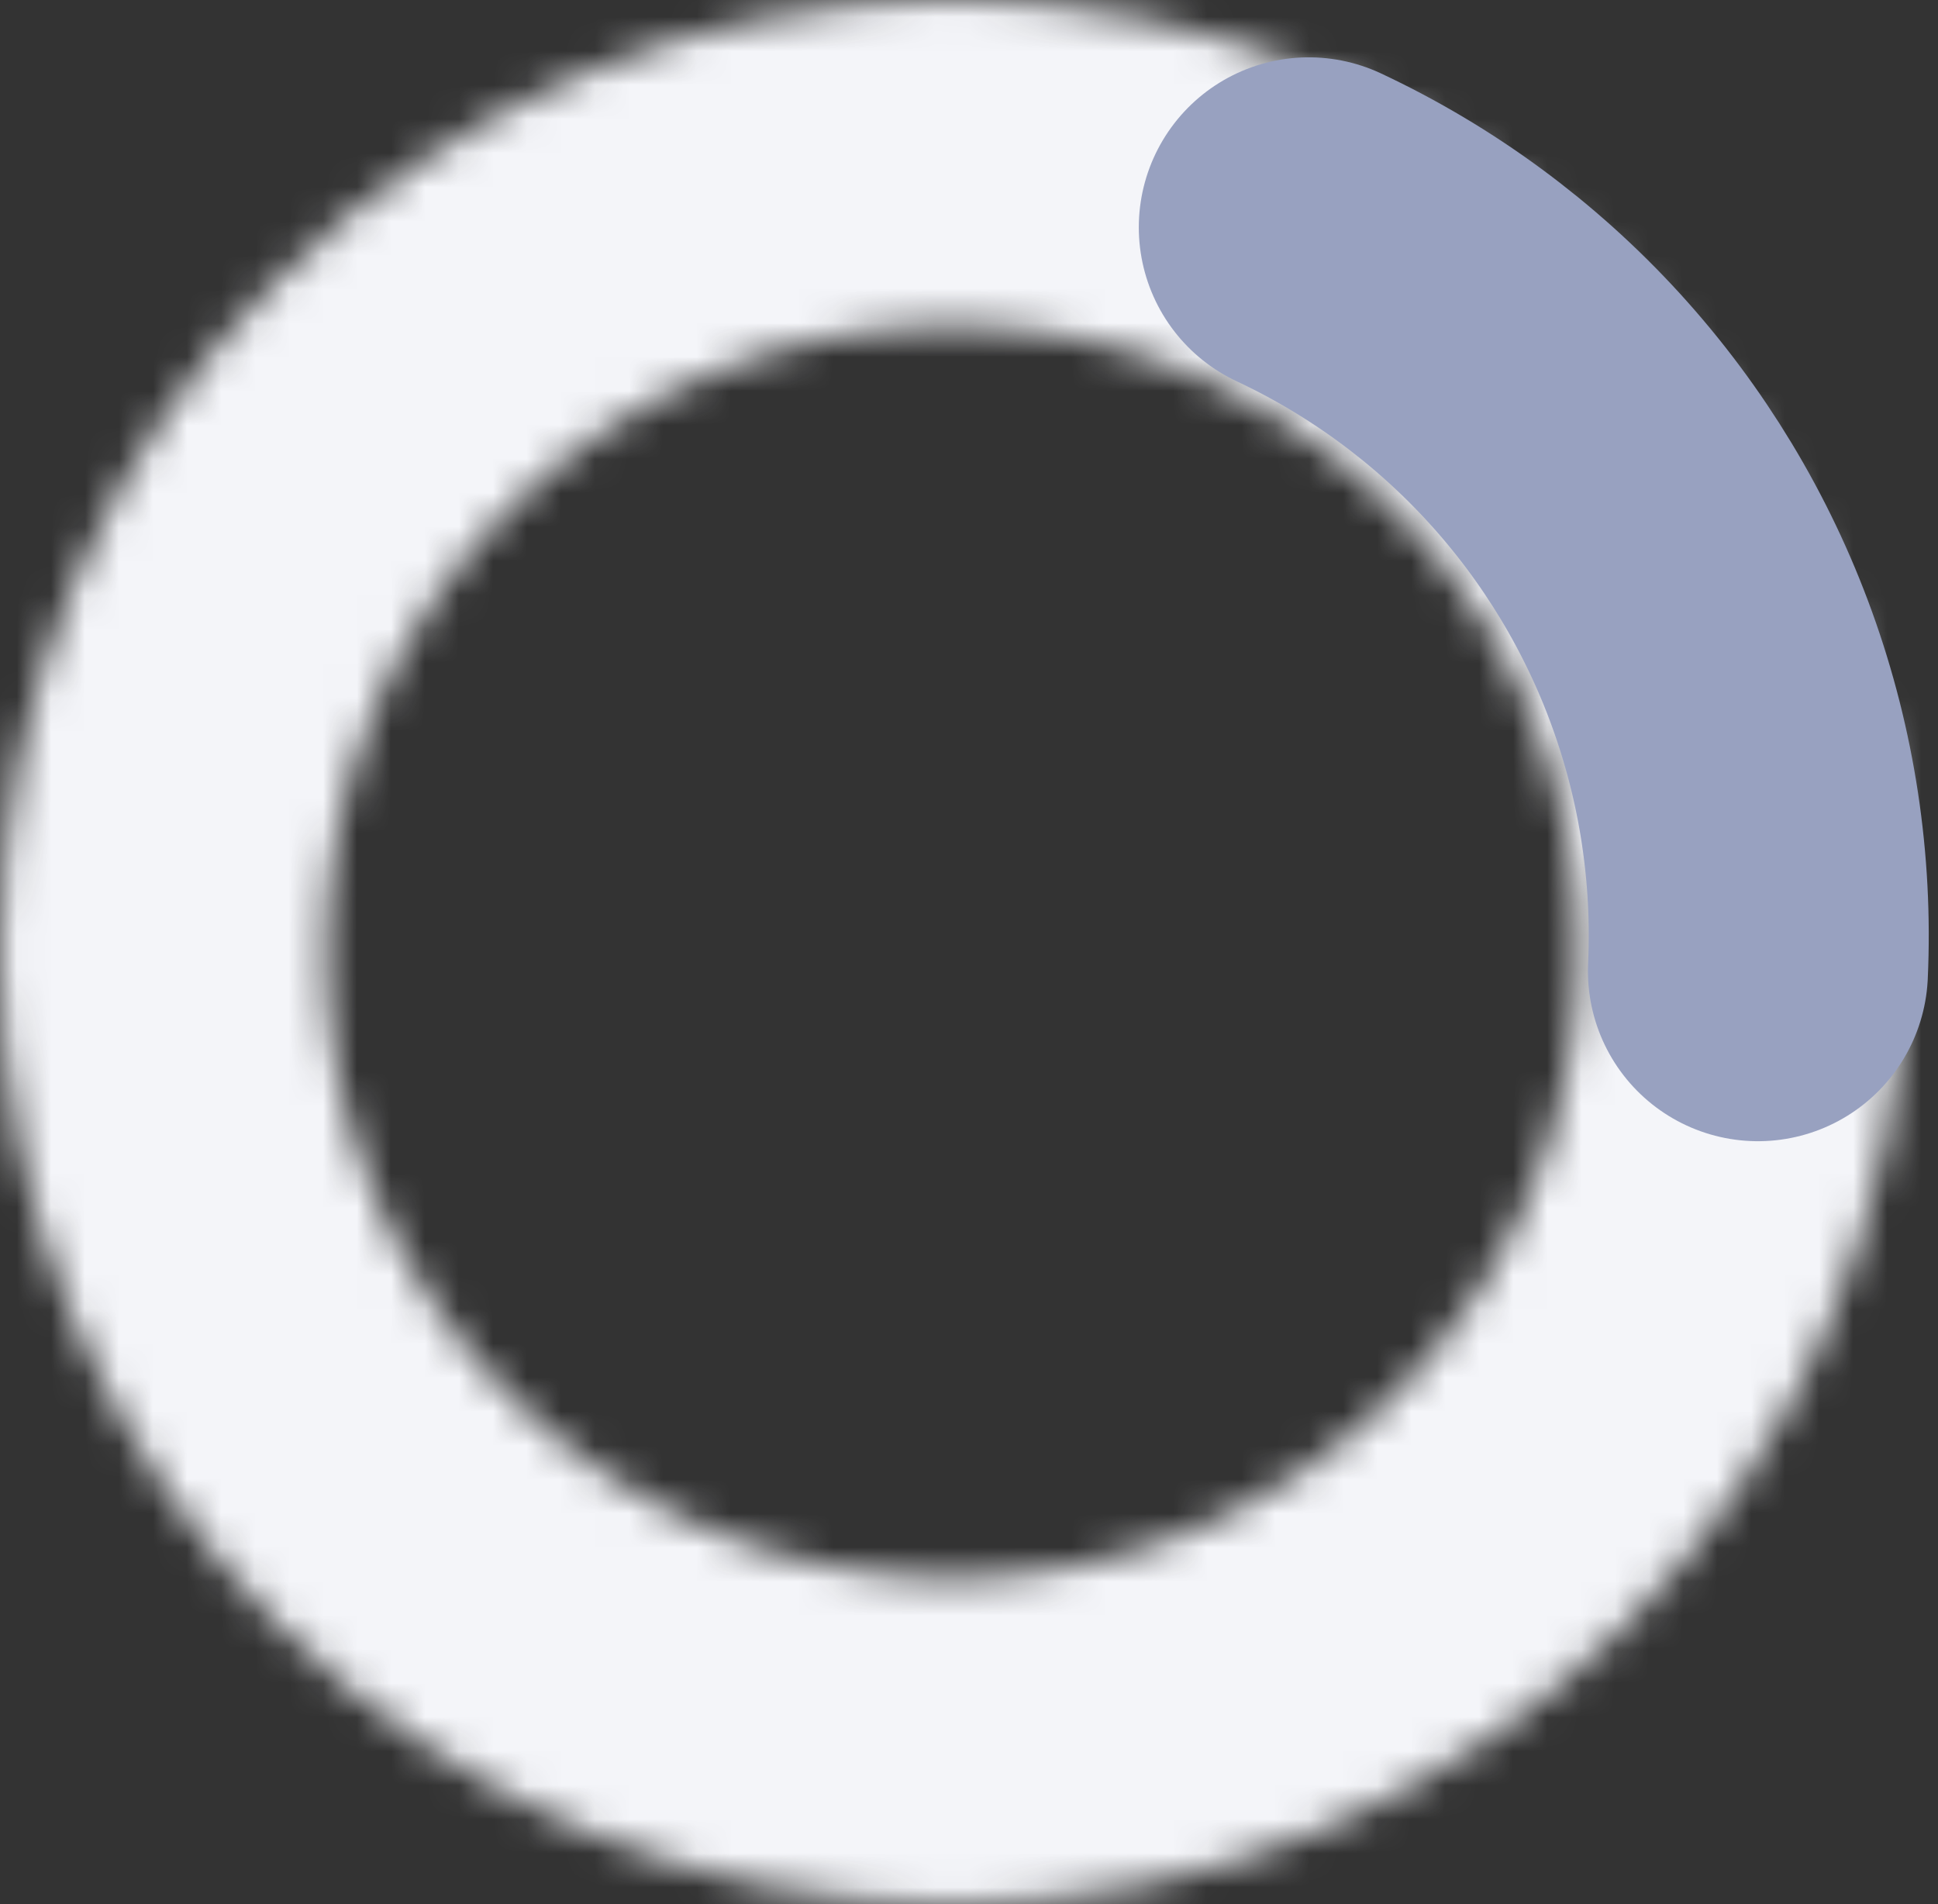 <svg width="57" height="56" viewBox="0 0 57 56" fill="none" xmlns="http://www.w3.org/2000/svg">
<rect x="0" y="0" width="57" height="56" fill="#333333" stroke="none"/>
<mask id="path-1-inside-1_103_2923" fill="white">
<path d="M56 28C56 43.464 43.464 56 28 56C12.536 56 0 43.464 0 28C0 12.536 12.536 0 28 0C43.464 0 56 12.536 56 28ZM9.582 28C9.582 38.172 17.828 46.418 28 46.418C38.172 46.418 46.418 38.172 46.418 28C46.418 17.828 38.172 9.582 28 9.582C17.828 9.582 9.582 17.828 9.582 28Z"/>
</mask>
<path d="M46 28C46 37.941 37.941 46 28 46V66C48.987 66 66 48.987 66 28H46ZM28 46C18.059 46 10 37.941 10 28H-10C-10 48.987 7.013 66 28 66V46ZM10 28C10 18.059 18.059 10 28 10V-10C7.013 -10 -10 7.013 -10 28H10ZM28 10C37.941 10 46 18.059 46 28H66C66 7.013 48.987 -10 28 -10V10ZM-0.418 28C-0.418 43.695 12.305 56.418 28 56.418V36.418C23.351 36.418 19.582 32.649 19.582 28H-0.418ZM28 56.418C43.695 56.418 56.418 43.695 56.418 28H36.418C36.418 32.649 32.649 36.418 28 36.418V56.418ZM56.418 28C56.418 12.305 43.695 -0.418 28 -0.418V19.582C32.649 19.582 36.418 23.351 36.418 28H56.418ZM28 -0.418C12.305 -0.418 -0.418 12.305 -0.418 28H19.582C19.582 23.351 23.351 19.582 28 19.582V-0.418Z" fill="#F4F5F9" mask="url(#path-1-inside-1_103_2923)"/>
<path d="M51.704 28.563C51.842 25.546 51.385 22.531 50.358 19.691C49.331 16.85 47.755 14.24 45.72 12.008C43.684 9.777 41.229 7.968 38.494 6.686" stroke="#98A1C0" stroke-width="10" stroke-linecap="round"/>
</svg>
